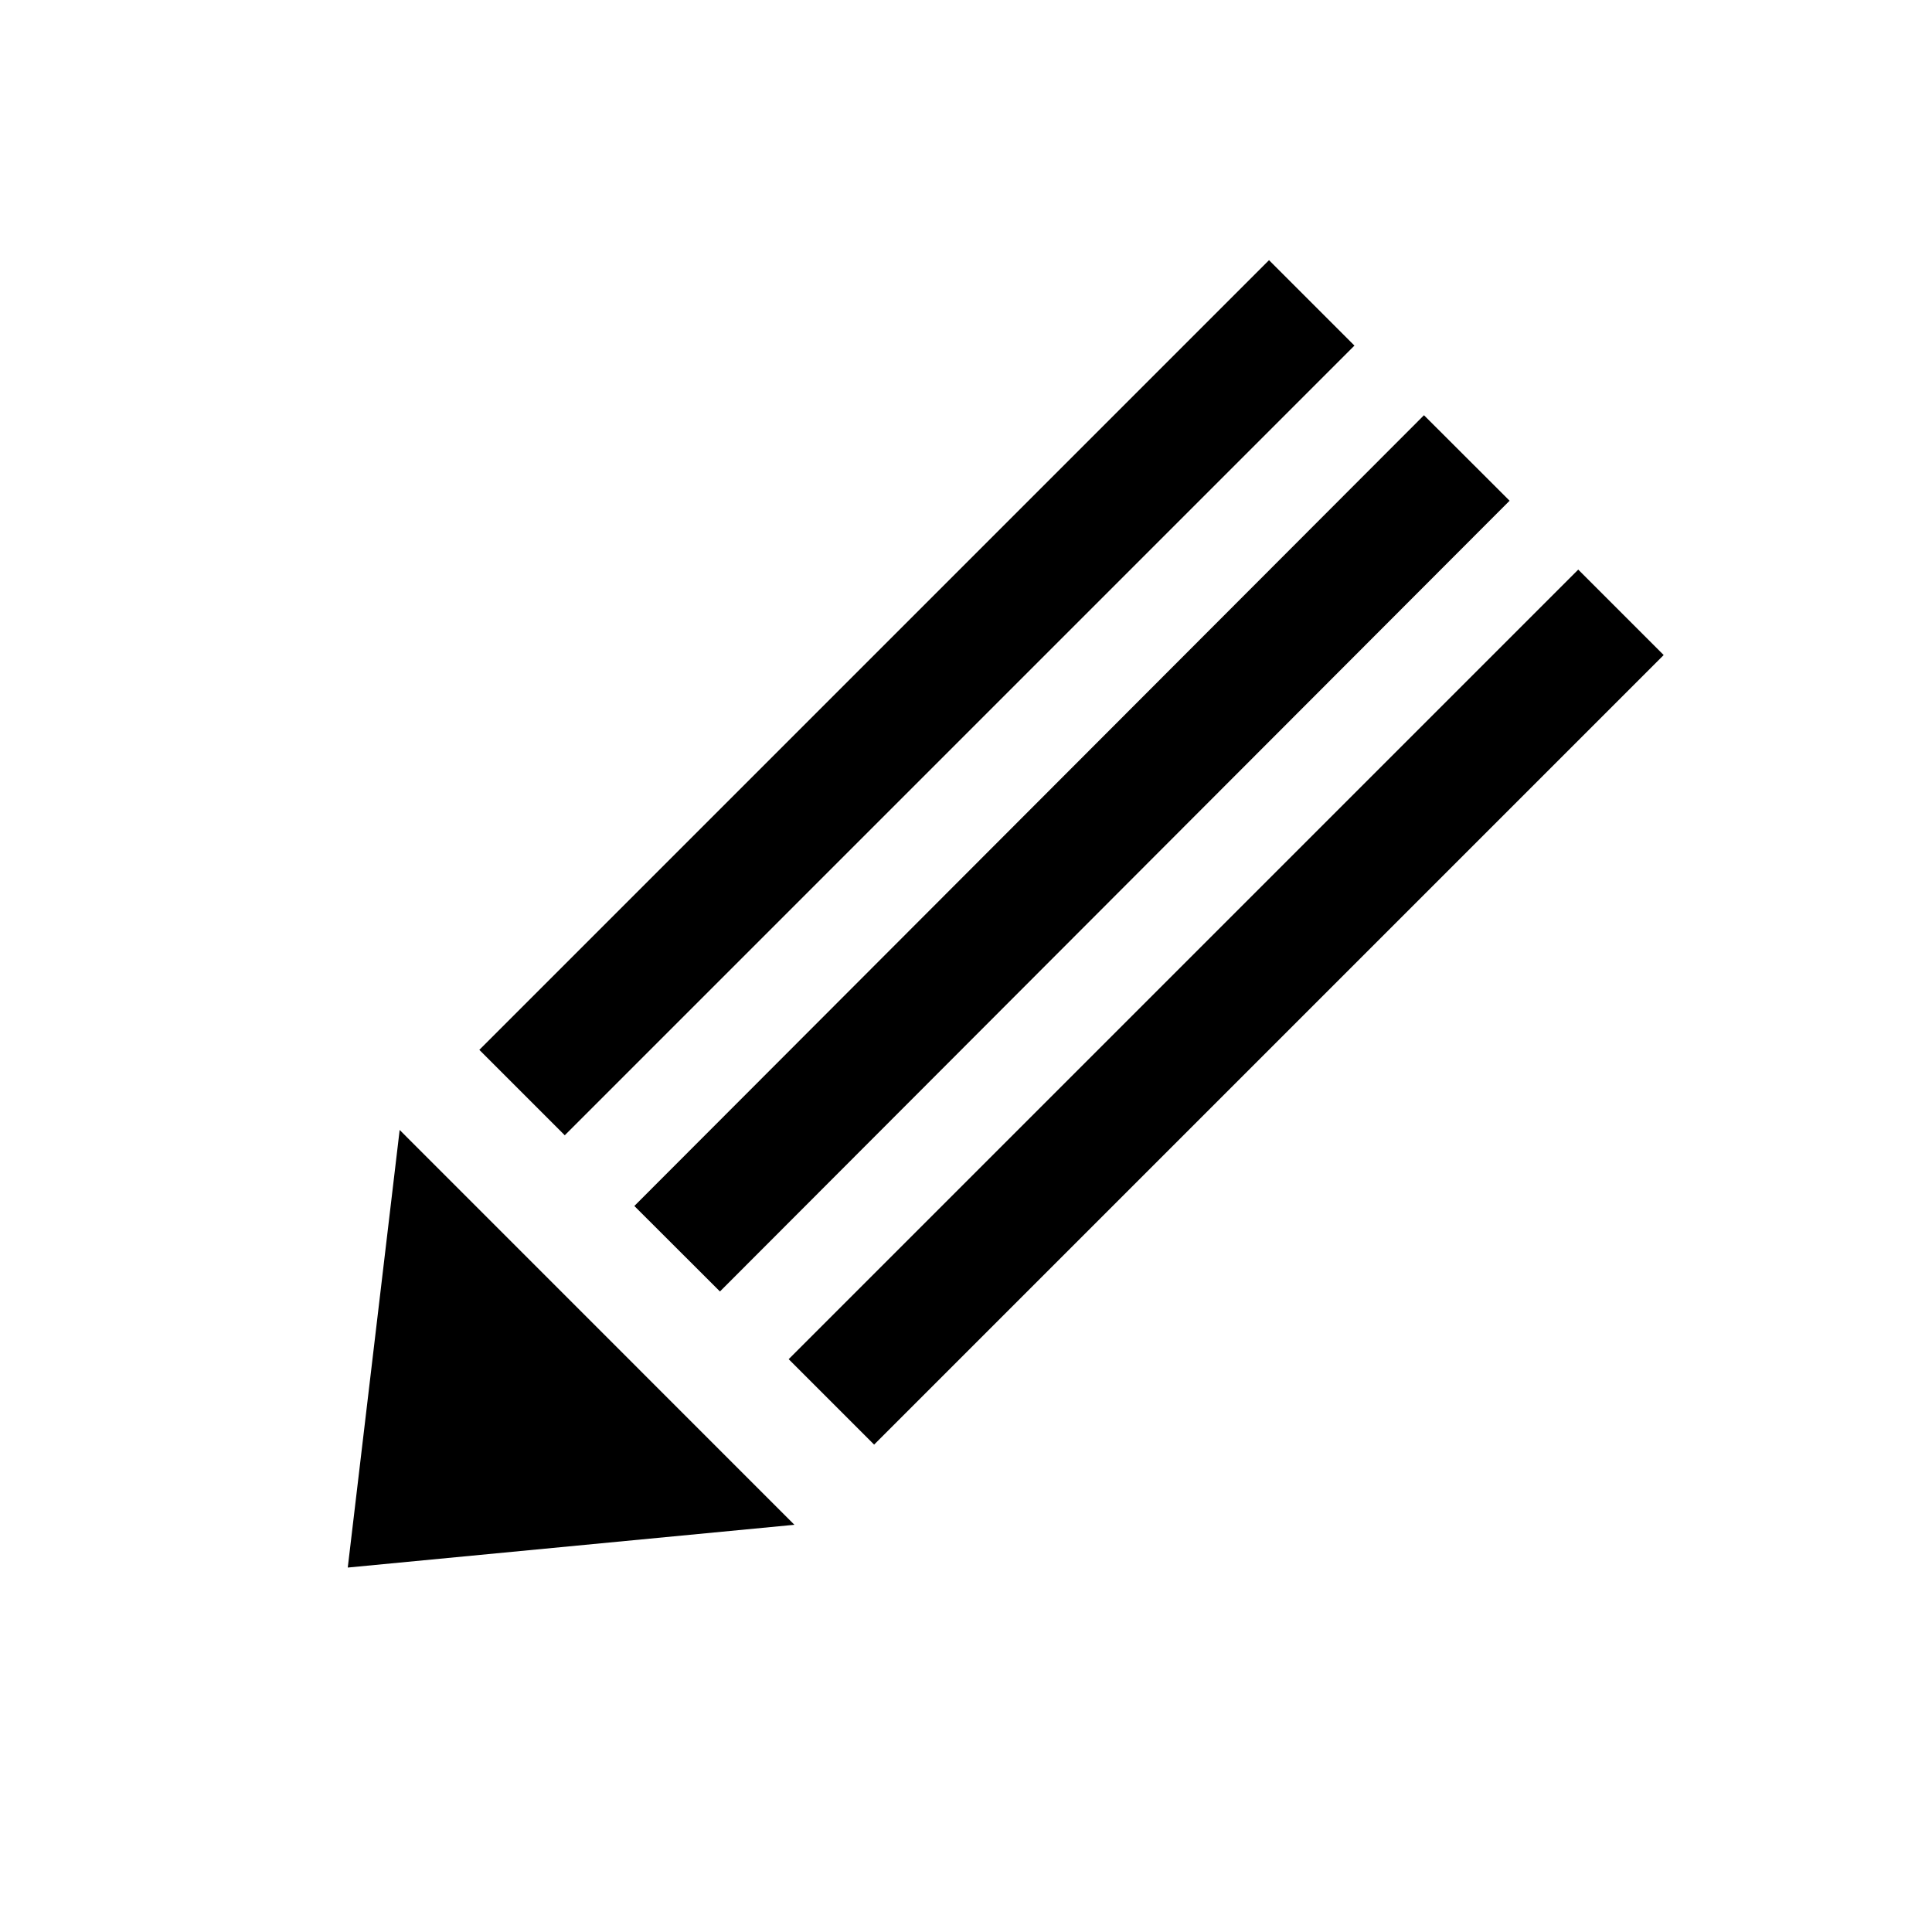 <?xml version="1.0" encoding="utf-8"?>
<!DOCTYPE svg PUBLIC "-//W3C//DTD SVG 1.1//EN" "http://www.w3.org/Graphics/SVG/1.1/DTD/svg11.dtd">
<svg version="1.1" class="icon pencil" xmlns="http://www.w3.org/2000/svg" xmlns:xlink="http://www.w3.org/1999/xlink" x="0px" y="0px"
	 width="22px" height="22px" viewBox="0 0 22 22" enable-background="new 0 0 22 22" xml:space="preserve">
<rect x="9.756" y="1.587" transform="matrix(0.707 0.707 -0.707 0.707 8.675 -5.057)" width="1.376" height="12.719"/>
<rect x="11.518" y="3.349" transform="matrix(0.708 0.707 -0.707 0.708 10.428 -5.786)" width="1.377" height="12.718"/>
<rect x="13.28" y="5.112" transform="matrix(0.707 0.707 -0.707 0.707 12.197 -6.517)" width="1.376" height="12.717"/>
<polygon points="4.551,12.867 9.046,17.363 3.96,17.85 "/>
</svg>
